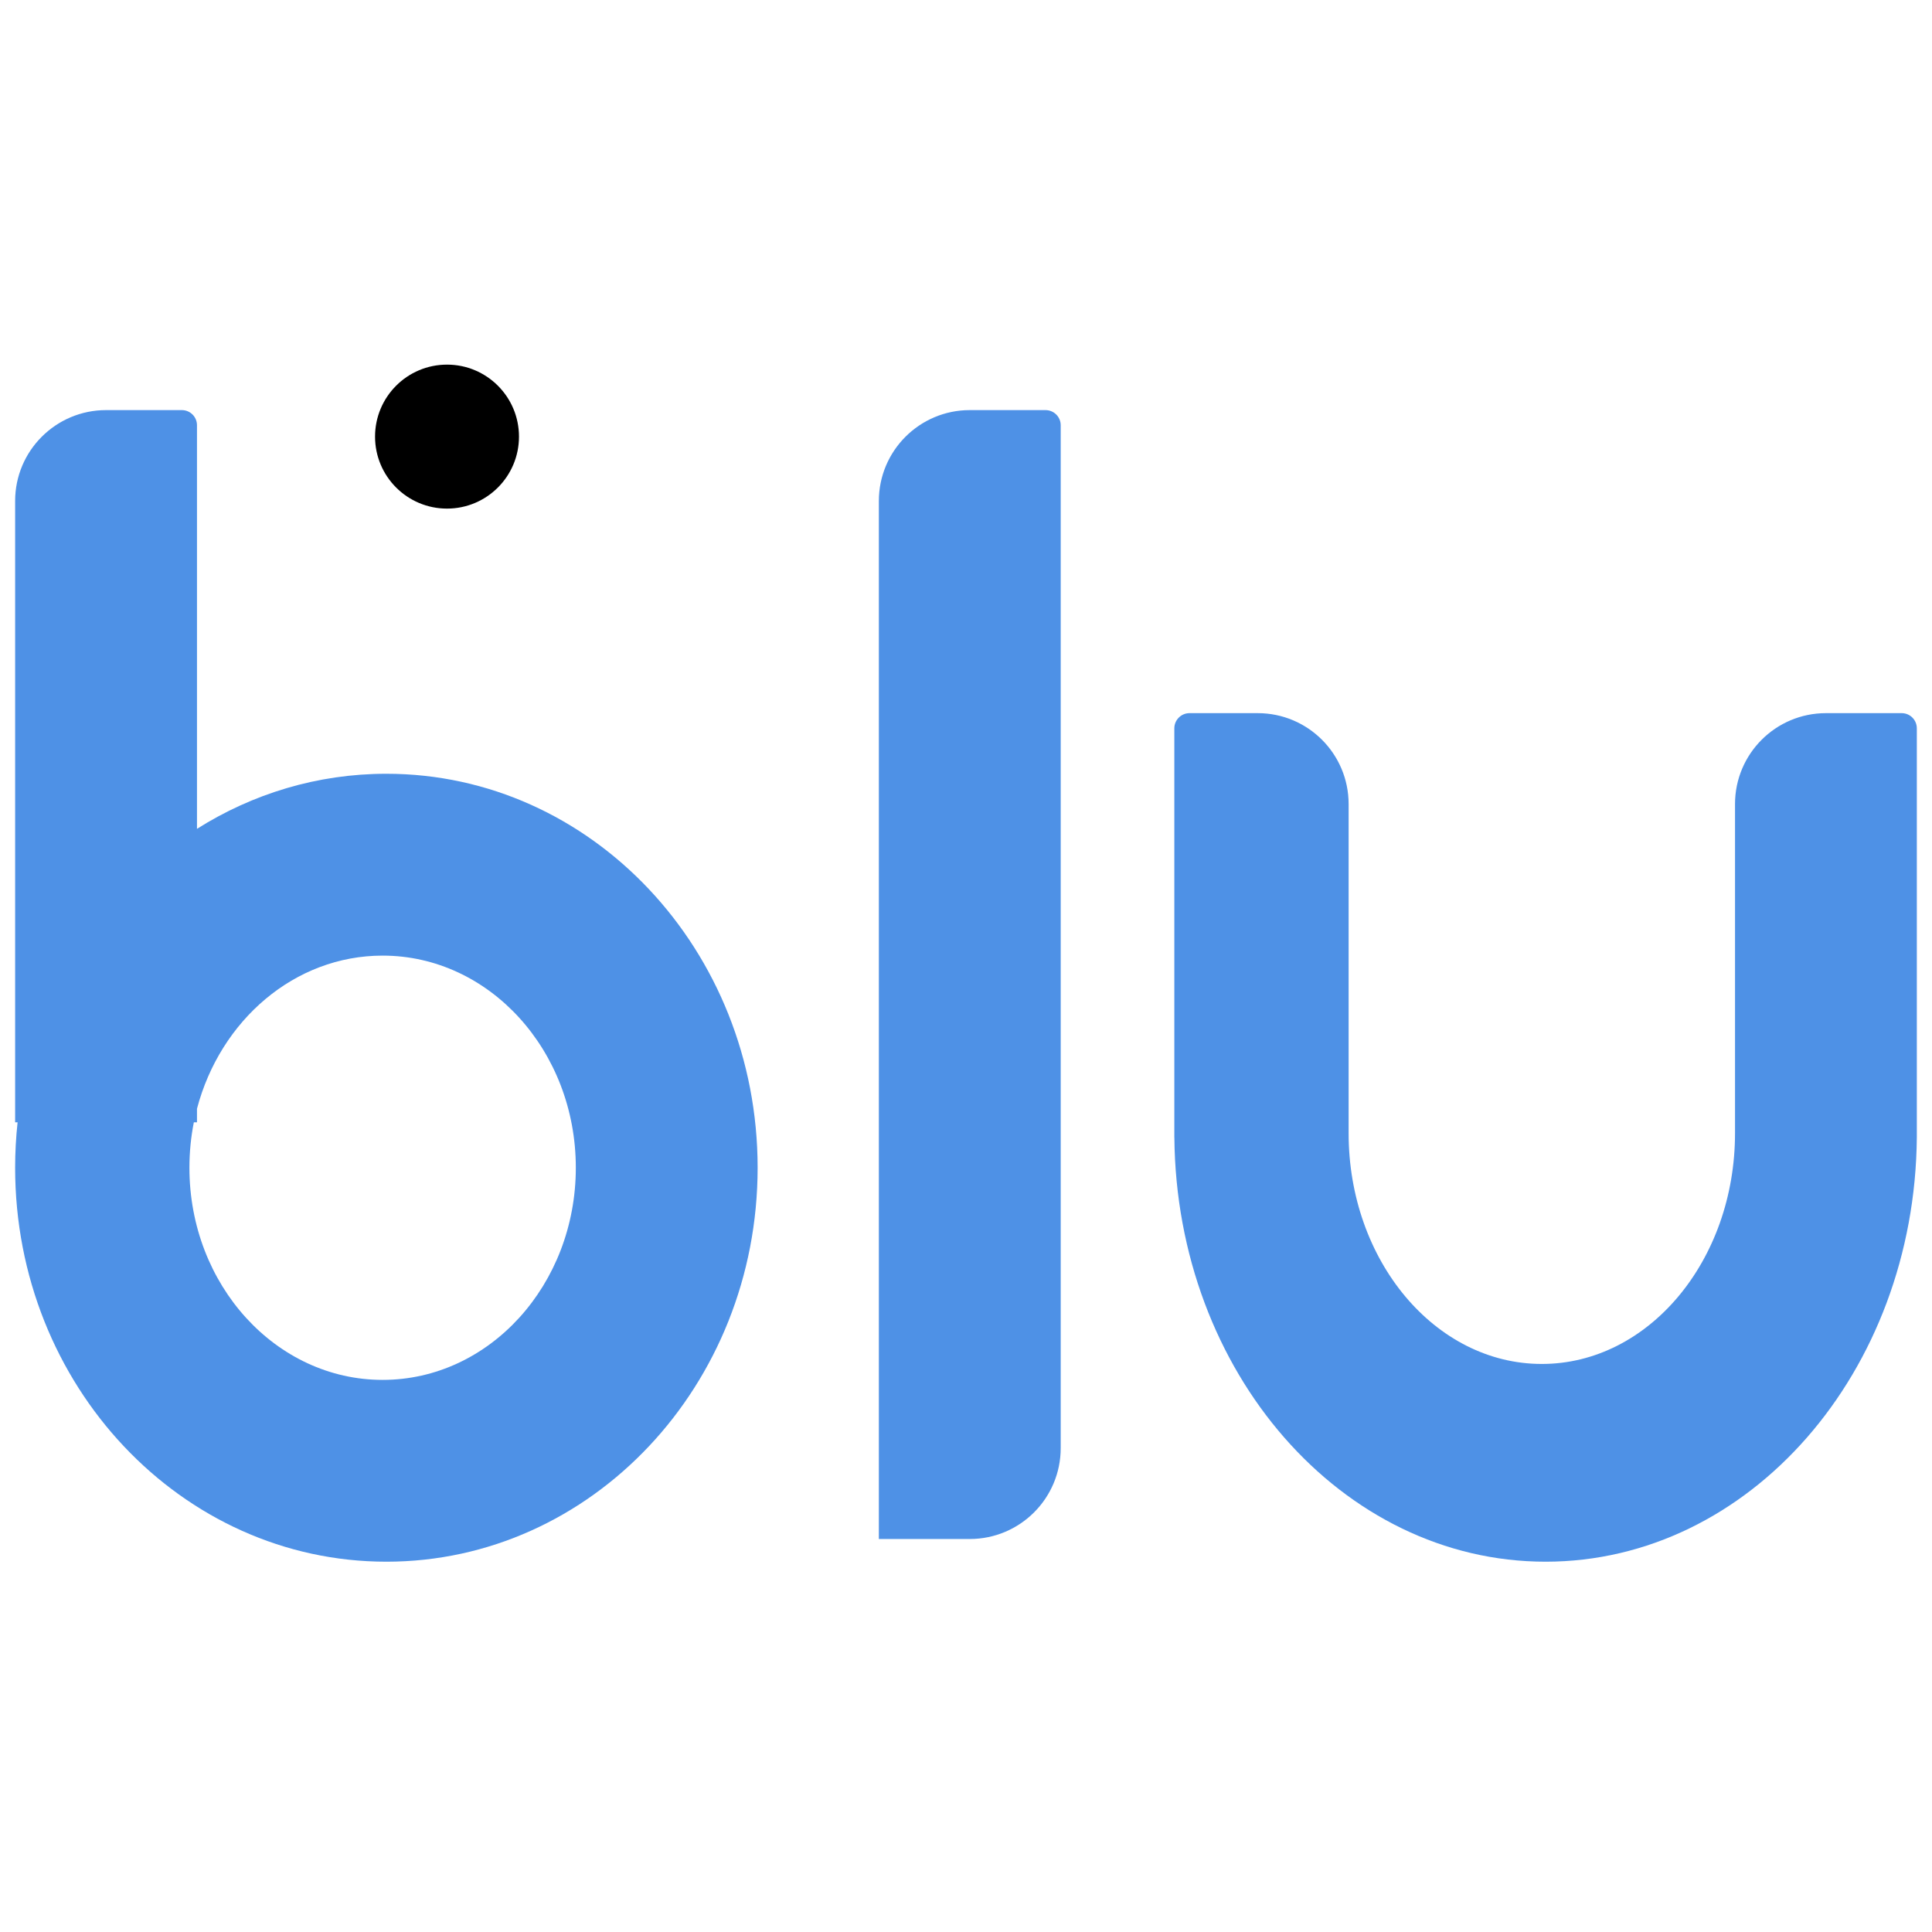<svg width="48" height="48" viewBox="0 0 48 48" fill="none" xmlns="http://www.w3.org/2000/svg">
<path fill-rule="evenodd" clip-rule="evenodd" d="M2.635 10.189C1.388 10.189 0.376 11.2 0.376 12.447V27.883H0.437C0.397 28.253 0.376 28.63 0.376 29.012C0.376 34.418 4.506 38.8 9.6 38.8C14.694 38.8 18.823 34.418 18.823 29.012C18.823 23.606 14.694 19.224 9.6 19.224C7.881 19.224 6.272 19.723 4.894 20.592V10.565C4.894 10.357 4.726 10.189 4.518 10.189H2.635ZM4.816 27.883H4.894V27.546C5.473 25.349 7.318 23.742 9.506 23.742C12.157 23.742 14.306 26.101 14.306 29.012C14.306 31.923 12.157 34.283 9.506 34.283C6.855 34.283 4.706 31.923 4.706 29.012C4.706 28.625 4.744 28.247 4.816 27.883Z" fill="#4E91E6"/>
<path d="M21.835 12.447C21.835 11.2 22.847 10.189 24.094 10.189H25.976C26.184 10.189 26.353 10.357 26.353 10.565V35.977C26.353 37.224 25.342 38.236 24.094 38.236H21.835V12.447Z" fill="#4E91E6"/>
<path d="M12.894 10.848C12.894 11.835 12.094 12.636 11.106 12.636C10.118 12.636 9.318 11.835 9.318 10.848C9.318 9.86 10.118 9.059 11.106 9.059C12.094 9.059 12.894 9.86 12.894 10.848Z" fill="black"/>
<path d="M33.506 19.977C33.506 18.729 32.495 17.718 31.247 17.718H29.553C29.345 17.718 29.176 17.887 29.176 18.095V28.259H29.177C29.226 34.091 33.336 38.8 38.4 38.8C43.464 38.8 47.574 34.091 47.623 28.259H47.623V18.095C47.623 17.887 47.455 17.718 47.247 17.718H45.365C44.117 17.718 43.106 18.729 43.106 19.977V28.154C43.106 31.32 40.957 33.887 38.306 33.887C35.655 33.887 33.506 31.32 33.506 28.154V19.977Z" fill="#4E91E6"/>
</svg>
